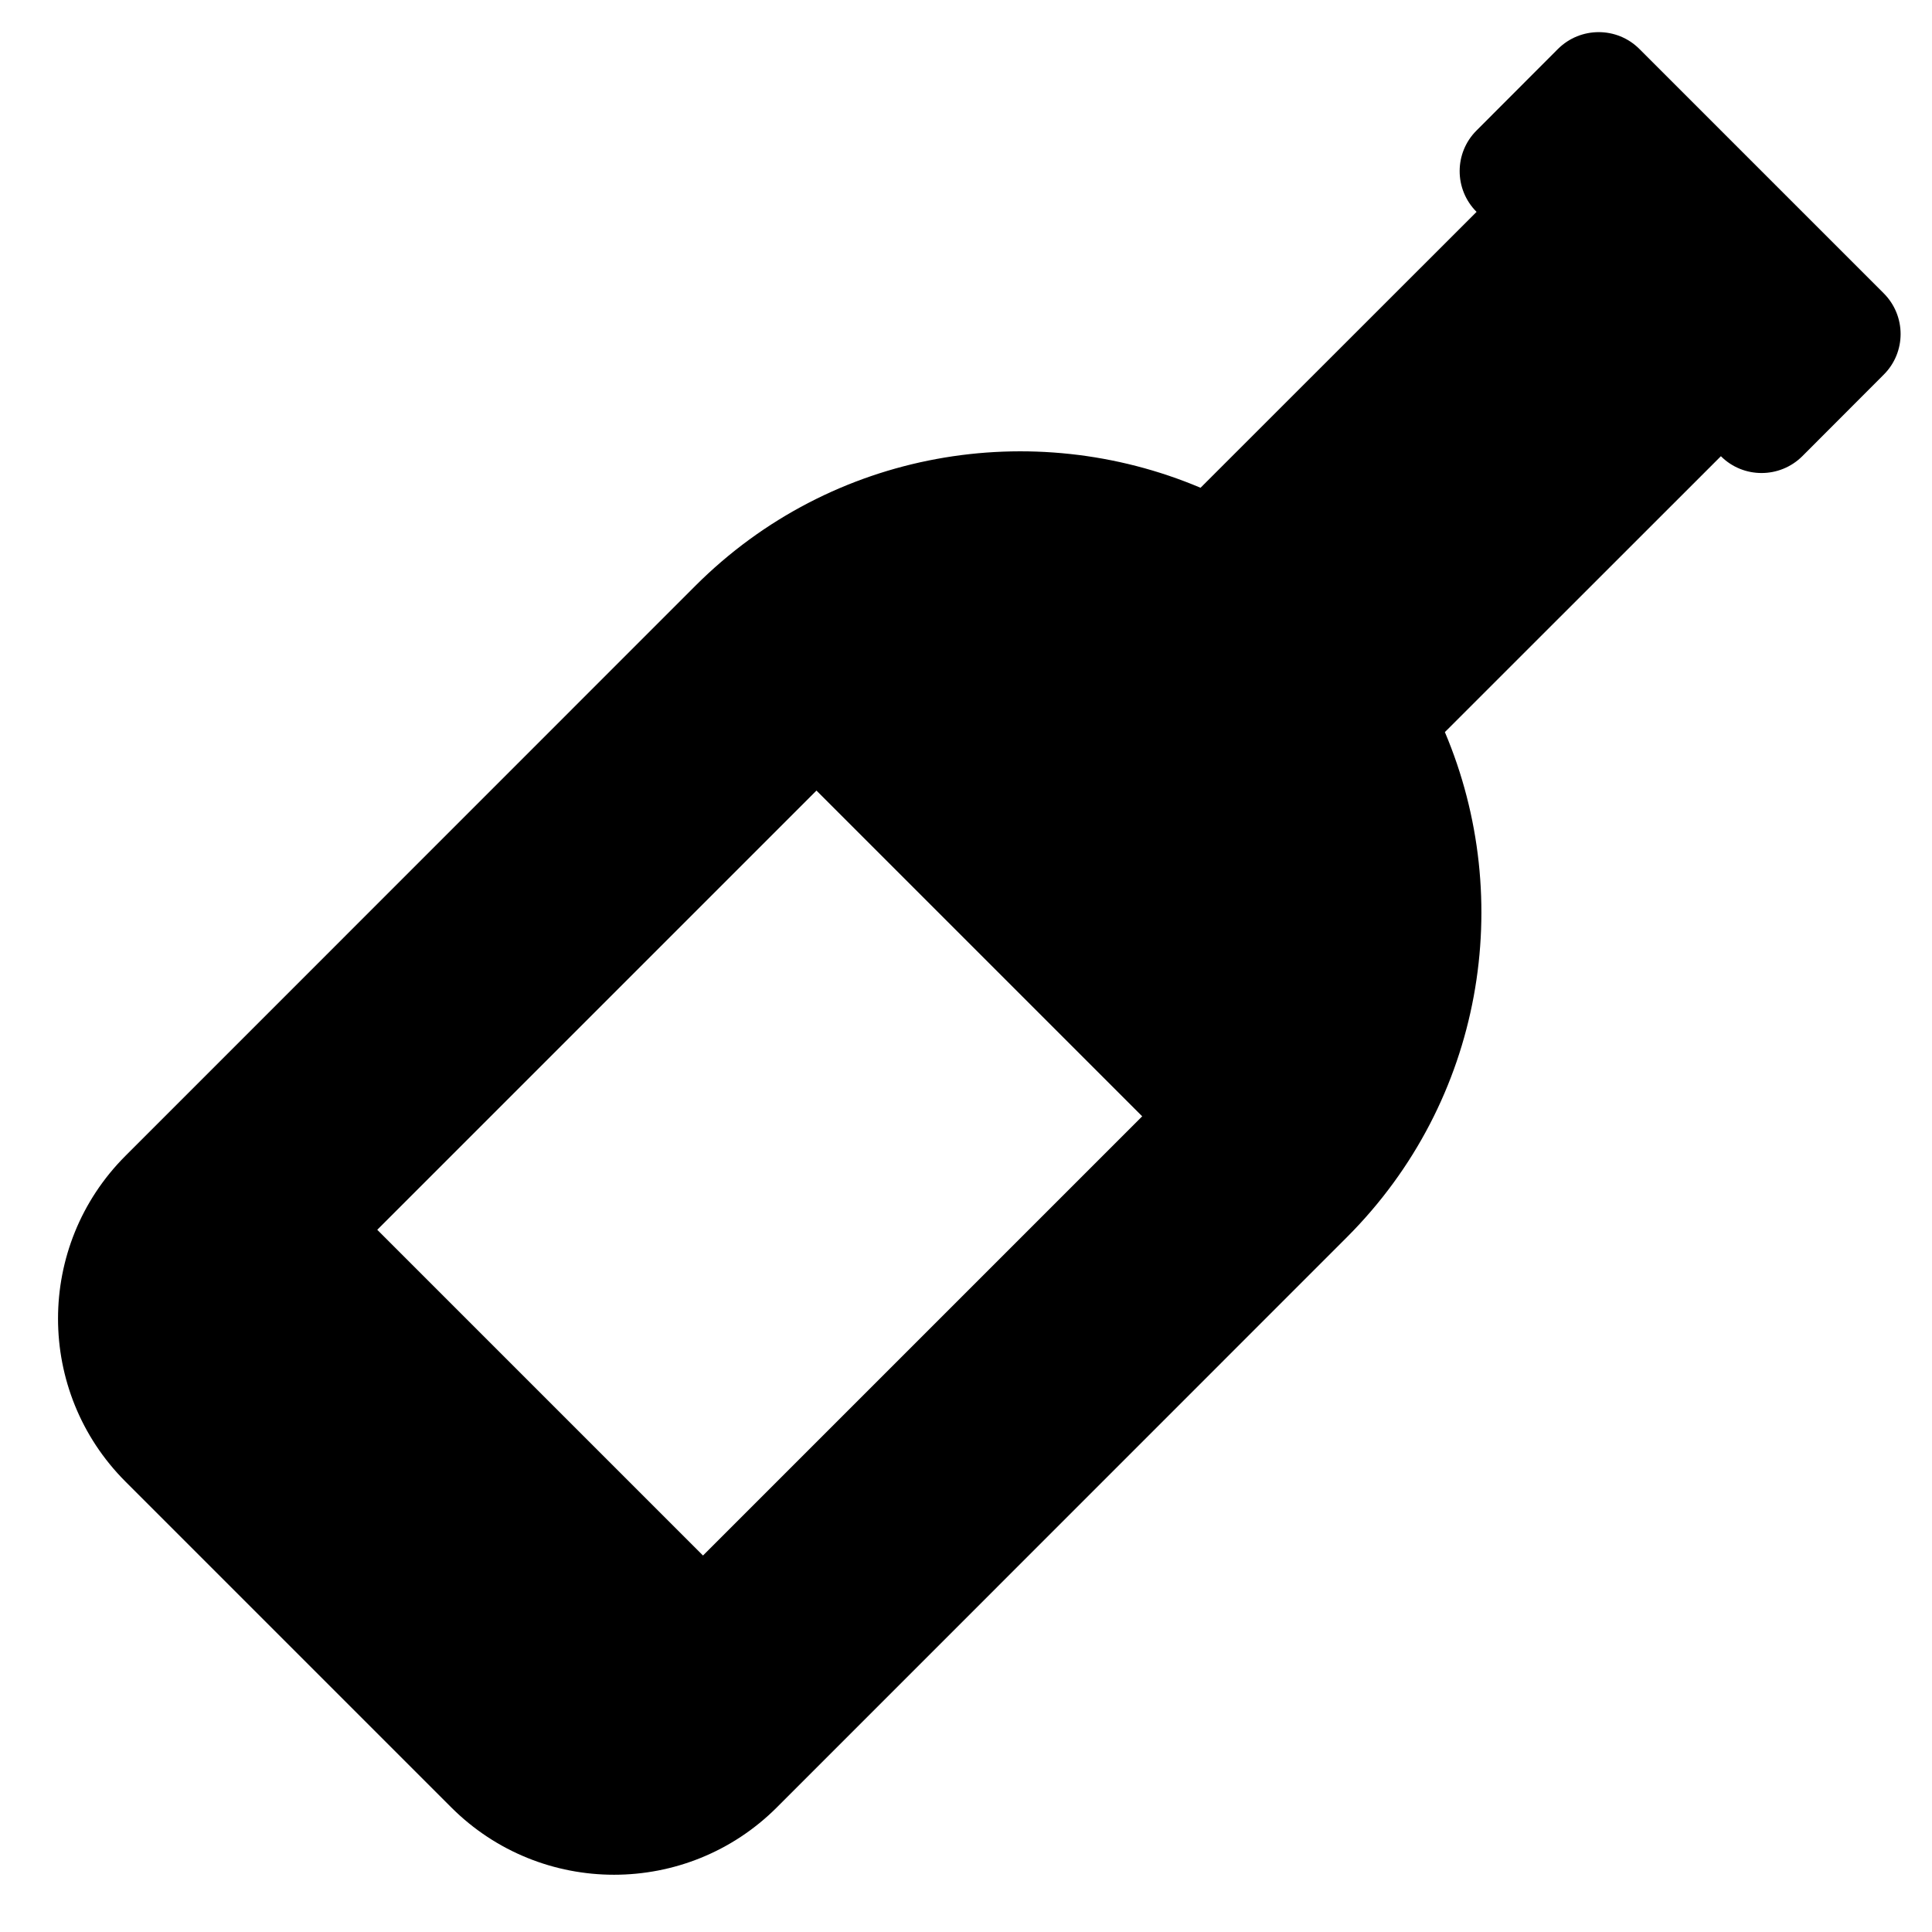 <svg width="15" height="15" viewBox="0 0 15 15" fill="currentColor" xmlns="http://www.w3.org/2000/svg">
<path d="M14.625 2.277L12.728 0.38C12.554 0.206 12.271 0.206 12.096 0.38L11.464 1.013C11.289 1.187 11.289 1.47 11.464 1.645L9.321 3.787C8.02 3.237 6.46 3.488 5.399 4.548L0.974 8.974C0.276 9.672 0.276 10.804 0.974 11.503L3.503 14.032C4.201 14.73 5.334 14.73 6.032 14.032L10.457 9.606C11.518 8.545 11.769 6.985 11.218 5.684L13.361 3.542C13.535 3.716 13.818 3.716 13.993 3.542L14.625 2.909C14.8 2.735 14.8 2.452 14.625 2.277ZM5.458 12.077L2.929 9.548L6.339 6.138L8.868 8.667L5.458 12.077Z" fill="currentColor"/>
</svg>
